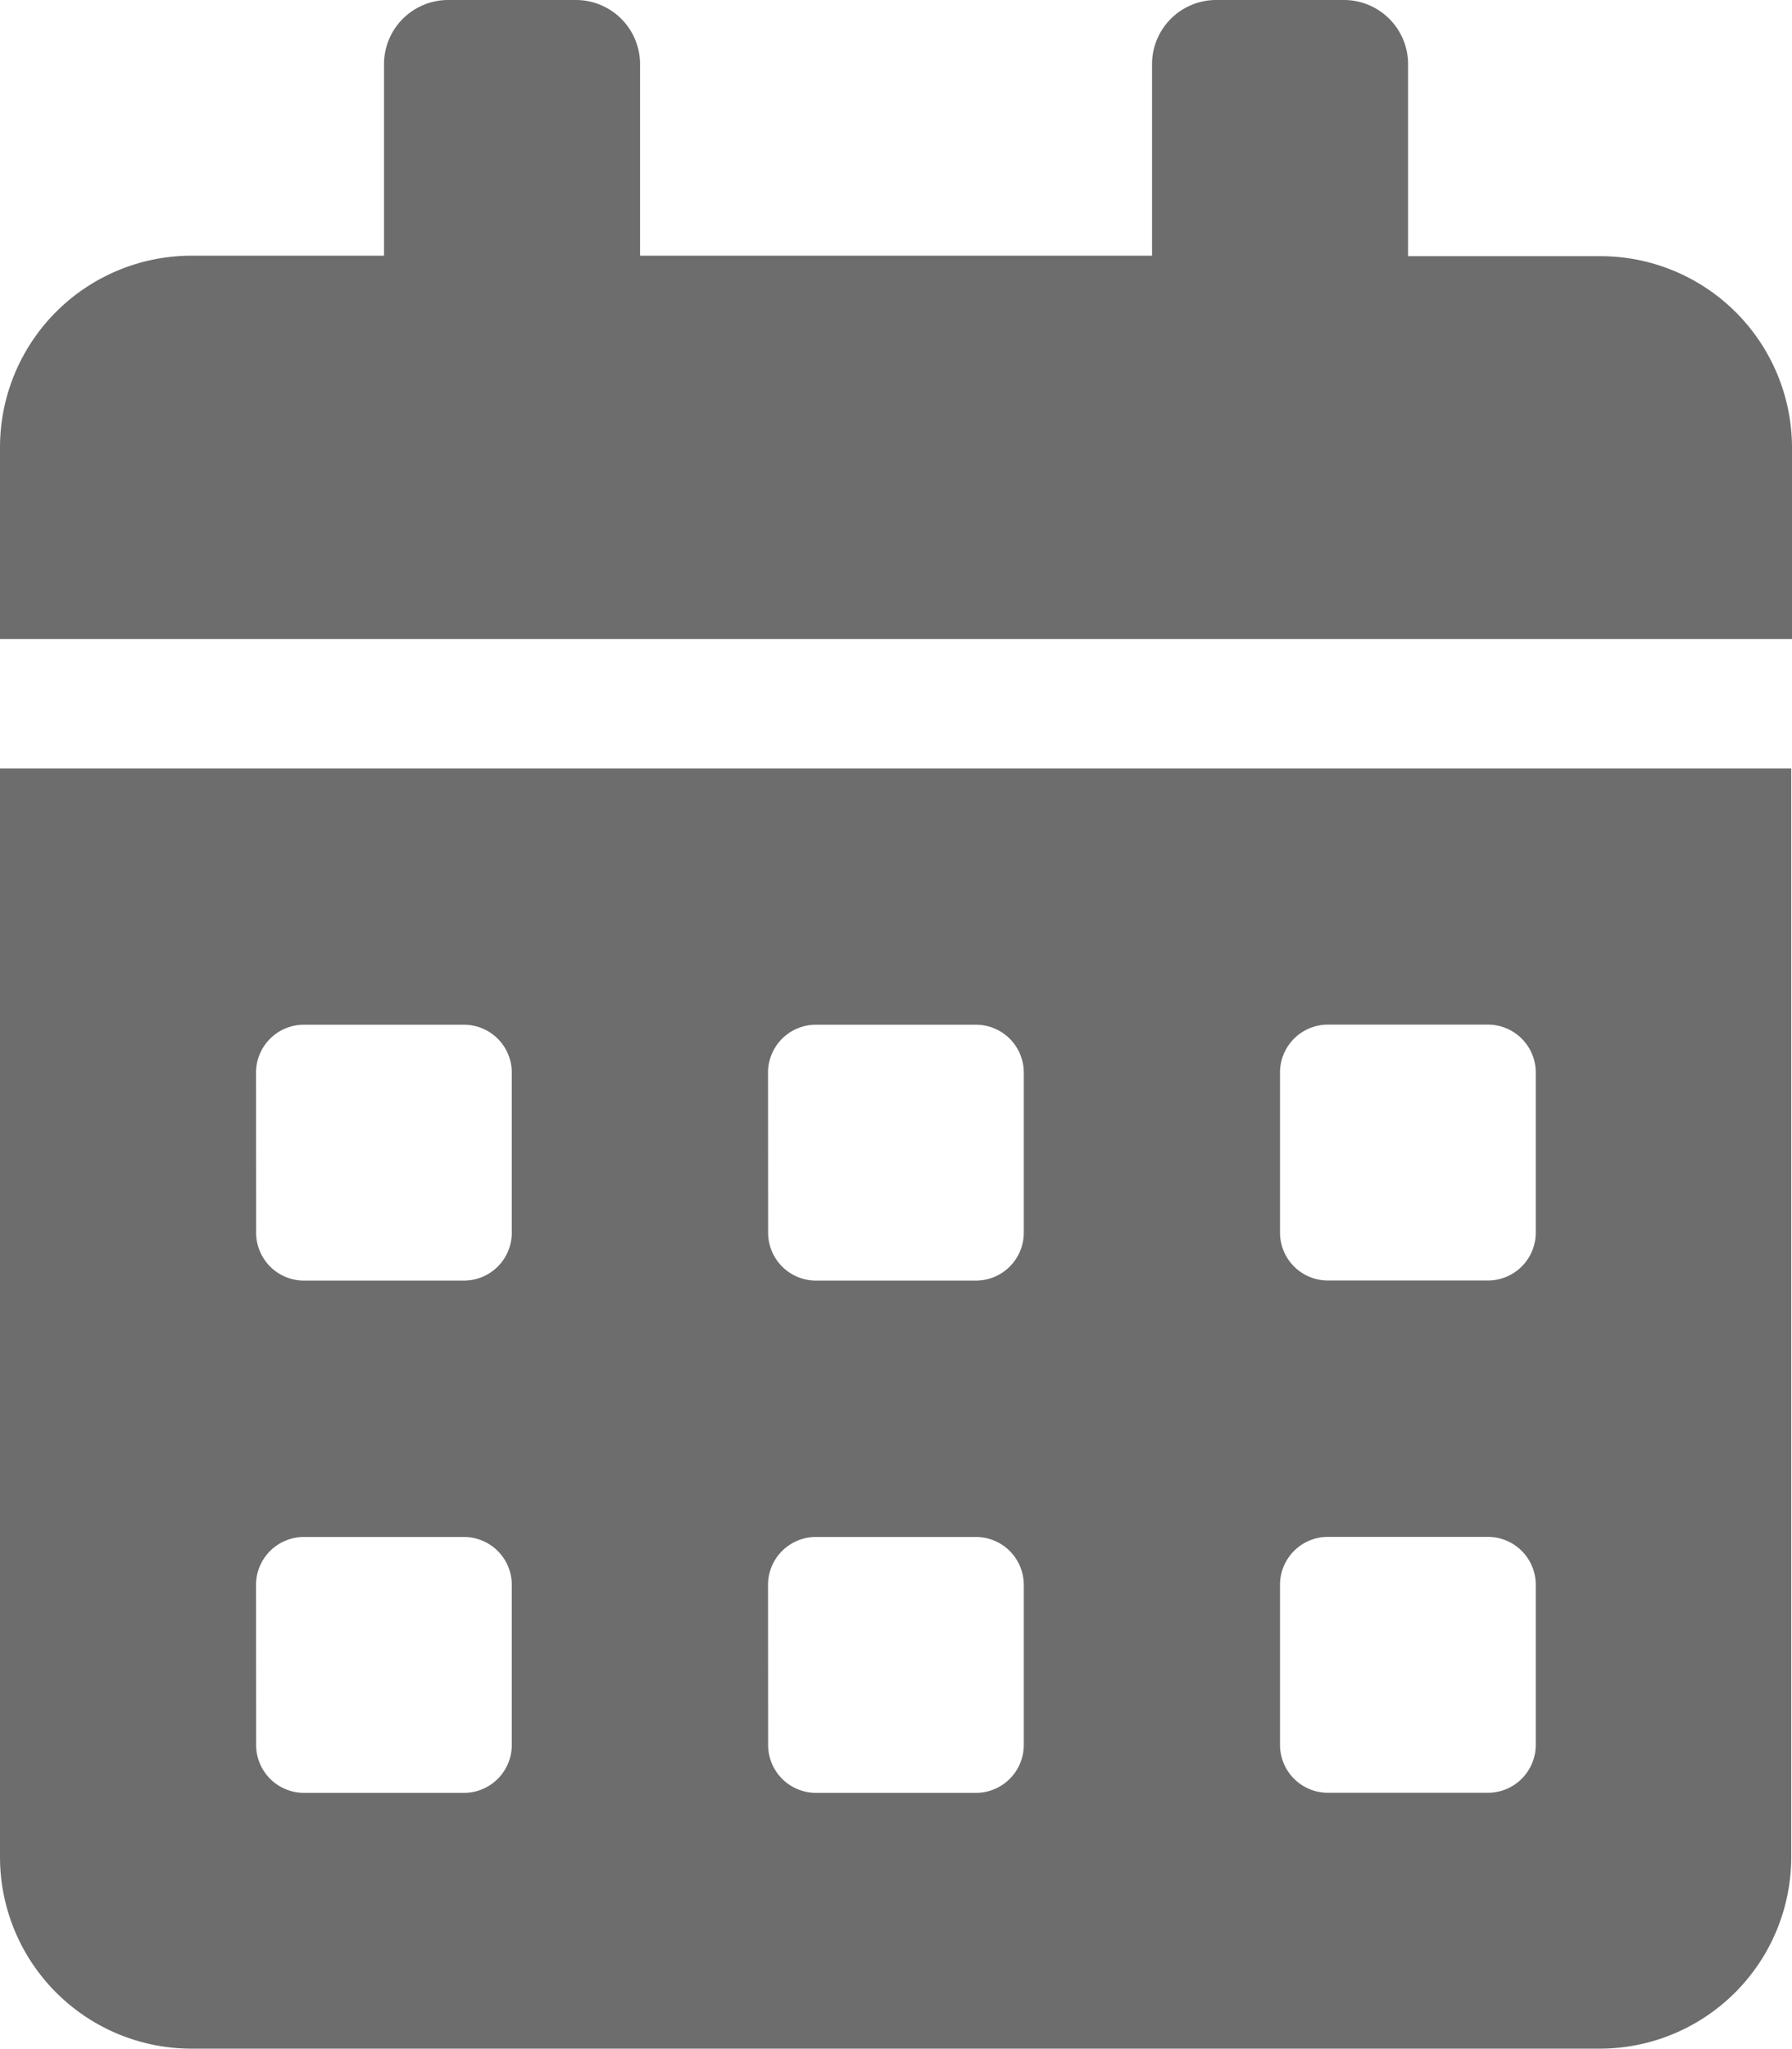 <svg xmlns="http://www.w3.org/2000/svg" width="18.708" height="21.381" viewBox="0 0 18.708 21.381">
  <path id="Icon_awesome-calendar-alt" data-name="Icon awesome-calendar-alt" d="M0,19.376a2,2,0,0,0,2,2H16.7a2,2,0,0,0,2-2V8.018H0Zm13.363-8.185a.5.5,0,0,1,.5-.5h1.67a.5.5,0,0,1,.5.5v1.67a.5.5,0,0,1-.5.5h-1.67a.5.5,0,0,1-.5-.5Zm0,5.345a.5.5,0,0,1,.5-.5h1.67a.5.5,0,0,1,.5.5v1.67a.5.5,0,0,1-.5.5h-1.67a.5.5,0,0,1-.5-.5ZM8.018,11.192a.5.5,0,0,1,.5-.5h1.67a.5.5,0,0,1,.5.5v1.67a.5.5,0,0,1-.5.5H8.519a.5.5,0,0,1-.5-.5Zm0,5.345a.5.5,0,0,1,.5-.5h1.67a.5.5,0,0,1,.5.5v1.67a.5.5,0,0,1-.5.5H8.519a.5.5,0,0,1-.5-.5ZM2.673,11.192a.5.5,0,0,1,.5-.5h1.67a.5.5,0,0,1,.5.5v1.67a.5.5,0,0,1-.5.5H3.174a.5.5,0,0,1-.5-.5Zm0,5.345a.5.5,0,0,1,.5-.5h1.67a.5.5,0,0,1,.5.5v1.67a.5.5,0,0,1-.5.5H3.174a.5.5,0,0,1-.5-.5ZM16.7,2.673h-2v-2A.67.67,0,0,0,14.031,0H12.695a.67.67,0,0,0-.668.668v2H6.682v-2A.67.67,0,0,0,6.013,0H4.677a.67.67,0,0,0-.668.668v2H2a2,2,0,0,0-2,2v2H18.708v-2A2,2,0,0,0,16.7,2.673Z" fill="#6d6d6d"/>
</svg>
